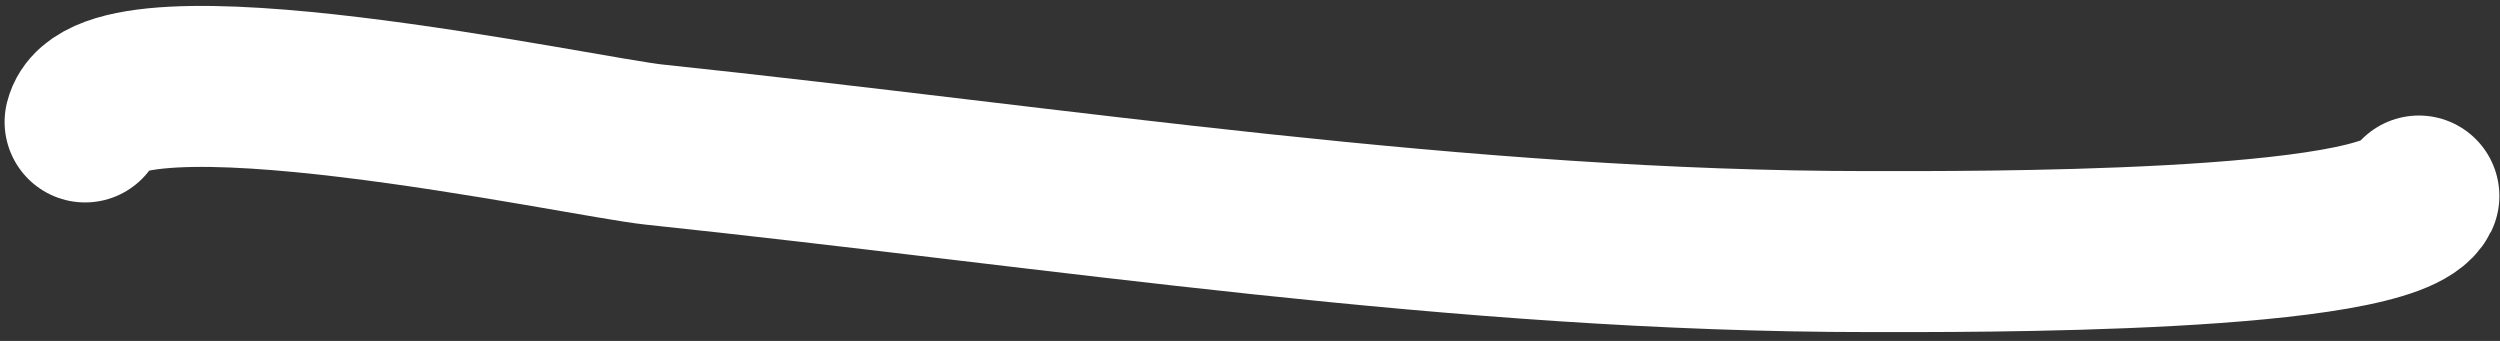 <svg width="264" height="36" viewBox="0 0 264 36" fill="none" xmlns="http://www.w3.org/2000/svg">
<rect x="0" y="0" width="264" height="36" fill="#333333" stroke="none"/>
<path d="M8.986 12.877C11.32 3.542 61.474 14.467 69.077 15.267C112.182 19.805 154.108 26.568 197.407 26.568C207.476 26.568 252.364 26.838 255.433 20.7" stroke="white" stroke-width="17" stroke-linecap="round"/>
</svg>
